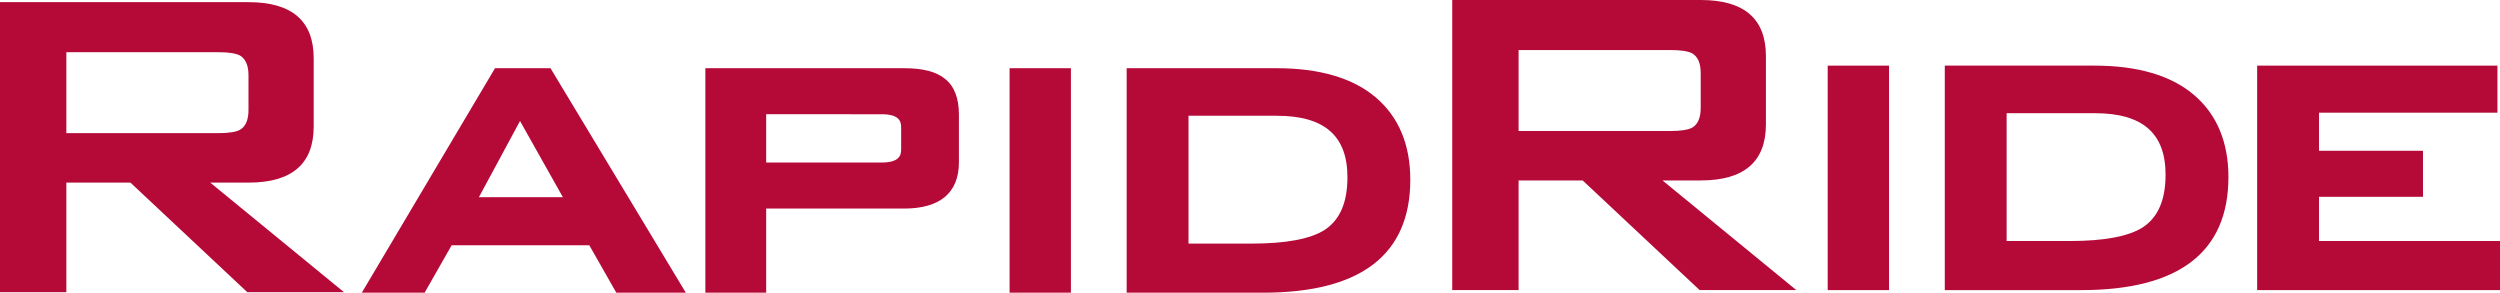 <?xml version="1.0" encoding="UTF-8" standalone="no"?>
<!-- Created with Inkscape (http://www.inkscape.org/) -->

<svg
   xmlns:dc="http://purl.org/dc/elements/1.1/"
   xmlns:cc="http://creativecommons.org/ns#"
   xmlns:rdf="http://www.w3.org/1999/02/22-rdf-syntax-ns#"
   xmlns:svg="http://www.w3.org/2000/svg"
   xmlns="http://www.w3.org/2000/svg"
   xmlns:sodipodi="http://sodipodi.sourceforge.net/DTD/sodipodi-0.dtd"
   xmlns:inkscape="http://www.inkscape.org/namespaces/inkscape"
   id="svg2985"
   version="1.1"
   inkscape:version="0.48.4 r9939"
   width="616.887"
   height="72.221"
   xml:space="preserve"
   sodipodi:docname="RapidRide_logo.svg"><defs
     id="defs2989"><clipPath
       clipPathUnits="userSpaceOnUse"
       id="clipPath3009"><path
         d="m 0,2754 1332,0 L 1332,0 0,0 0,2754 z"
         id="path3011"
         inkscape:connector-curvature="0" /></clipPath><clipPath
       clipPathUnits="userSpaceOnUse"
       id="clipPath3025"><path
         d="m 0,2754 1332,0 L 1332,0 0,0 0,2754 z"
         id="path3027"
         inkscape:connector-curvature="0" /></clipPath><clipPath
       clipPathUnits="userSpaceOnUse"
       id="clipPath3045"><path
         d="m 0,2754 1332,0 L 1332,0 0,0 0,2754 z"
         id="path3047"
         inkscape:connector-curvature="0" /></clipPath><clipPath
       clipPathUnits="userSpaceOnUse"
       id="clipPath3065"><path
         d="m 0,2754 1332,0 L 1332,0 0,0 0,2754 z"
         id="path3067"
         inkscape:connector-curvature="0" /></clipPath><clipPath
       clipPathUnits="userSpaceOnUse"
       id="clipPath3089"><path
         d="m 0,2754 1332,0 L 1332,0 0,0 0,2754 z"
         id="path3091"
         inkscape:connector-curvature="0" /></clipPath><clipPath
       clipPathUnits="userSpaceOnUse"
       id="clipPath3103"><path
         d="m 0,2754 1332,0 L 1332,0 0,0 0,2754 z"
         id="path3105"
         inkscape:connector-curvature="0" /></clipPath><clipPath
       clipPathUnits="userSpaceOnUse"
       id="clipPath3123"><path
         d="m 0,2754 1332,0 L 1332,0 0,0 0,2754 z"
         id="path3125"
         inkscape:connector-curvature="0" /></clipPath><clipPath
       clipPathUnits="userSpaceOnUse"
       id="clipPath3151"><path
         d="m 0,2754 1332,0 L 1332,0 0,0 0,2754 z"
         id="path3153"
         inkscape:connector-curvature="0" /></clipPath><clipPath
       clipPathUnits="userSpaceOnUse"
       id="clipPath3547"><path
         d="m 0,2754 1332,0 L 1332,0 0,0 0,2754 z"
         id="path3549"
         inkscape:connector-curvature="0" /></clipPath><clipPath
       clipPathUnits="userSpaceOnUse"
       id="clipPath3571"><path
         d="m 712.998,1868.252 50.361,0 0,52.217 -50.361,0 0,-52.217 z"
         id="path3573"
         inkscape:connector-curvature="0" /></clipPath><clipPath
       clipPathUnits="userSpaceOnUse"
       id="clipPath3591"><path
         d="m 0,2754 1332,0 L 1332,0 0,0 0,2754 z"
         id="path3593"
         inkscape:connector-curvature="0" /></clipPath><clipPath
       clipPathUnits="userSpaceOnUse"
       id="clipPath3603"><path
         d="m 492,183.443 50.36,0 0,52.217 -50.36,0 0,-52.217 z"
         id="path3605"
         inkscape:connector-curvature="0" /></clipPath><clipPath
       clipPathUnits="userSpaceOnUse"
       id="clipPath3623"><path
         d="m 0,2754 1332,0 L 1332,0 0,0 0,2754 z"
         id="path3625"
         inkscape:connector-curvature="0" /></clipPath><clipPath
       clipPathUnits="userSpaceOnUse"
       id="clipPath3675"><path
         d="m 1039,2069.621 50.361,0 0,52.218 -50.361,0 0,-52.218 z"
         id="path3677"
         inkscape:connector-curvature="0" /></clipPath><clipPath
       clipPathUnits="userSpaceOnUse"
       id="clipPath3695"><path
         d="m 0,2754 1332,0 L 1332,0 0,0 0,2754 z"
         id="path3697"
         inkscape:connector-curvature="0" /></clipPath><clipPath
       clipPathUnits="userSpaceOnUse"
       id="clipPath3771"><path
         d="m 0,2754 1332,0 L 1332,0 0,0 0,2754 z"
         id="path3773"
         inkscape:connector-curvature="0" /></clipPath><clipPath
       clipPathUnits="userSpaceOnUse"
       id="clipPath4891"><path
         d="m 0,2754 1332,0 L 1332,0 0,0 0,2754 z"
         id="path4893"
         inkscape:connector-curvature="0" /></clipPath><clipPath
       clipPathUnits="userSpaceOnUse"
       id="clipPath5225"><path
         d="m 0,2754 1332,0 L 1332,0 0,0 0,2754 z"
         id="path5227"
         inkscape:connector-curvature="0" /></clipPath><clipPath
       clipPathUnits="userSpaceOnUse"
       id="clipPath5591"><path
         d="m 0,2754 1332,0 L 1332,0 0,0 0,2754 z"
         id="path5593"
         inkscape:connector-curvature="0" /></clipPath><clipPath
       clipPathUnits="userSpaceOnUse"
       id="clipPath6857"><path
         d="m 0,2754 1332,0 L 1332,0 0,0 0,2754 z"
         id="path6859"
         inkscape:connector-curvature="0" /></clipPath></defs><sodipodi:namedview
     pagecolor="#ffffff"
     bordercolor="#666666"
     borderopacity="1"
     objecttolerance="10"
     gridtolerance="10"
     guidetolerance="10"
     inkscape:pageopacity="0"
     inkscape:pageshadow="2"
     inkscape:window-width="1173"
     inkscape:window-height="1001"
     id="namedview2987"
     showgrid="false"
     fit-margin-top="0"
     fit-margin-left="0"
     fit-margin-right="0"
     fit-margin-bottom="0"
     inkscape:zoom="0.81445313"
     inkscape:cx="252.81807"
     inkscape:cy="-6.5608773"
     inkscape:window-x="731"
     inkscape:window-y="0"
     inkscape:window-maximized="0"
     inkscape:current-layer="g2993" /><g
     id="g2993"
     inkscape:groupmode="layer"
     inkscape:label="RapidRide"
     transform="matrix(1.25,0,0,-1.25,-230.389,3180.322)"
     style="display:inline"><g
       id="g6853"
       transform="translate(9.705,-5.825)"
       style="fill:#b50938;fill-opacity:1"><g
         id="g6855"
         clip-path="url(#clipPath6857)"
         style="fill:#b50938;fill-opacity:1"><g
           id="g6861"
           transform="translate(850.386,2531.219)"
           style="fill:#b50938;fill-opacity:1" /><g
           id="g6865"
           transform="translate(901.927,2578.866)"
           style="fill:#b50938;fill-opacity:1" /><g
           id="g6869"
           transform="translate(993.053,2569.402)"
           style="fill:#b50938;fill-opacity:1" /><g
           id="g6875"
           transform="translate(1125.779,2531.816)"
           style="fill:#b50938;fill-opacity:1" /><g
           id="g6879"
           transform="translate(1186.281,2516.229)"
           style="fill:#b50938;fill-opacity:1" /><g
           id="g6883"
           transform="translate(174.606,2492.396)"
           style="fill:#b50938;fill-opacity:1"><path
             d="m 0,0 0,57.26 49.052,0 c 8.581,0 12.873,-3.699 12.873,-11.098 l 0,-13.427 c 0,-7.396 -4.292,-11.097 -12.873,-11.097 l -7.55,0 L 67.913,0 48.827,0 25.746,21.638 13.097,21.638 13.097,0 0,0 z m 43.06,47.382 -29.963,0 0,-15.981 29.963,0 c 2.071,0 3.514,0.225 4.326,0.668 1.107,0.666 1.666,1.959 1.666,3.882 l 0,6.879 c 0,1.926 -0.559,3.22 -1.666,3.888 -0.812,0.443 -2.255,0.664 -4.326,0.664"
             style="fill:#b50938;fill-opacity:1;fill-rule:evenodd;stroke:none"
             id="path6885"
             inkscape:connector-curvature="0" /></g><g
           id="g6887"
           transform="translate(309.989,2492.305)"
           style="fill:#b50938;fill-opacity:1"><path
             d="m 0,0 -13.721,0 -5.334,9.363 -27.171,0 -5.337,-9.363 -12.398,0 26.295,44.315 10.951,0 0.253,-0.422 L 0,0 z m -40.848,18.85 16.58,0 -8.461,15.043 -8.119,-15.043 z"
             style="fill:#b50938;fill-opacity:1;fill-rule:nonzero;stroke:none"
             id="path6889"
             inkscape:connector-curvature="0" /></g><g
           id="g6891"
           transform="translate(325.853,2492.305)"
           style="fill:#b50938;fill-opacity:1"><path
             d="m 0,0 -12.007,0 0,44.315 39.217,0 c 3.728,0 6.378,-0.688 8.096,-2.105 1.82,-1.44 2.74,-3.802 2.74,-7.019 l 0,-9.459 c 0,-3.012 -0.944,-5.319 -2.806,-6.862 -1.814,-1.502 -4.516,-2.264 -8.03,-2.264 L 0,16.606 0,0 z m 0,25.695 22.784,0 c 3.422,0 3.859,1.366 3.859,2.551 l 0,4.431 c 0,1.189 -0.437,2.551 -3.859,2.551 L 0,35.228 0,25.695 z"
             style="fill:#b50938;fill-opacity:1;fill-rule:nonzero;stroke:none"
             id="path6893"
             inkscape:connector-curvature="0" /></g><path
           d="m 373.902,2492.305 12.106,0 0,44.315 -12.106,0 0,-44.315 z"
           style="fill:#b50938;fill-opacity:1;fill-rule:nonzero;stroke:none"
           id="path6895"
           inkscape:connector-curvature="0" /><g
           id="g6897"
           transform="translate(423.952,2492.305)"
           style="fill:#b50938;fill-opacity:1"><path
             d="m 0,0 -26.938,0 0,44.315 29.556,0 c 8.496,0 15.086,-1.931 19.585,-5.74 4.547,-3.845 6.849,-9.32 6.849,-16.266 C 29.052,7.504 19.279,0 0,0 m -14.729,9.693 12.514,0 c 6.705,0 11.524,0.902 14.325,2.68 3.051,1.992 4.534,5.408 4.534,10.44 0,8.15 -4.554,12.113 -13.927,12.113 l -17.446,0 0,-25.233 z"
             style="fill:#b50938;fill-opacity:1;fill-rule:nonzero;stroke:none"
             id="path6899"
             inkscape:connector-curvature="0" /></g><g
           id="g6901"
           transform="translate(461.284,2492.822)"
           style="fill:#b50938;fill-opacity:1"><path
             d="m 0,0 0,57.26 49.048,0 c 8.585,0 12.874,-3.697 12.874,-11.097 l 0,-13.427 c 0,-7.397 -4.289,-11.094 -12.874,-11.094 l -7.546,0 L 67.913,0 48.828,0 25.746,21.642 l -12.65,0 L 13.096,0 0,0 z m 43.057,47.381 -29.961,0 0,-15.979 29.961,0 c 2.074,0 3.517,0.227 4.327,0.668 1.109,0.666 1.664,1.959 1.664,3.884 l 0,6.879 c 0,1.925 -0.555,3.22 -1.664,3.888 -0.81,0.441 -2.253,0.66 -4.327,0.66"
             style="fill:#b50938;fill-opacity:1;fill-rule:evenodd;stroke:none"
             id="path6903"
             inkscape:connector-curvature="0" /></g><path
           d="m 535.4,2492.813 12.107,0 0,44.313 -12.107,0 0,-44.313 z"
           style="fill:#b50938;fill-opacity:1;fill-rule:nonzero;stroke:none"
           id="path6905"
           inkscape:connector-curvature="0" /><g
           id="g6907"
           transform="translate(585.453,2492.814)"
           style="fill:#b50938;fill-opacity:1"><path
             d="m 0,0 -26.939,0 0,44.313 29.555,0 c 8.494,0 15.083,-1.93 19.587,-5.743 4.542,-3.841 6.849,-9.314 6.849,-16.263 C 29.052,7.503 19.277,0 0,0 m -14.73,9.691 12.514,0 c 6.707,0 11.525,0.902 14.325,2.679 3.052,1.996 4.534,5.409 4.534,10.438 0,8.153 -4.555,12.113 -13.927,12.113 l -17.446,0 0,-25.23 z"
             style="fill:#b50938;fill-opacity:1;fill-rule:nonzero;stroke:none"
             id="path6909"
             inkscape:connector-curvature="0" /></g><g
           id="g6911"
           transform="translate(668.116,2492.814)"
           style="fill:#b50938;fill-opacity:1"><path
             d="m 0,0 -47.94,0 0,44.313 47.436,0 0,-9.289 -35.227,0 0,-7.519 20.53,0 0,-9.085 -20.53,0 0,-8.729 L 0,9.691 0,0 z"
             style="fill:#b50938;fill-opacity:1;fill-rule:nonzero;stroke:none"
             id="path6913"
             inkscape:connector-curvature="0" /></g><g
           id="g6917"
           transform="translate(144.996,2630.718)"
           style="fill:#b50938;fill-opacity:1" /><g
           id="g6921"
           transform="translate(144.996,2630.718)"
           style="fill:#b50938;fill-opacity:1" /><g
           id="g6925"
           transform="translate(161.724,2627.51)"
           style="fill:#b50938;fill-opacity:1" /><g
           id="g6929"
           transform="translate(161.395,2624.386)"
           style="fill:#b50938;fill-opacity:1" /><g
           id="g6933"
           transform="translate(159.998,2618.856)"
           style="fill:#b50938;fill-opacity:1" /><g
           id="g6937"
           transform="translate(156.165,2613.432)"
           style="fill:#b50938;fill-opacity:1" /><g
           id="g6941"
           transform="translate(152.168,2626.365)"
           style="fill:#b50938;fill-opacity:1" /><g
           id="g6945"
           transform="translate(154.909,2617.384)"
           style="fill:#b50938;fill-opacity:1" /><g
           id="g6949"
           transform="translate(176.412,2623.873)"
           style="fill:#b50938;fill-opacity:1" /><g
           id="g6953"
           transform="translate(190.597,2624.195)"
           style="fill:#b50938;fill-opacity:1" /><g
           id="g6957"
           transform="translate(190.597,2624.195)"
           style="fill:#b50938;fill-opacity:1" /><g
           id="g6963"
           transform="translate(193.365,2619.854)"
           style="fill:#b50938;fill-opacity:1" /><g
           id="g6967"
           transform="translate(212.356,2611.831)"
           style="fill:#b50938;fill-opacity:1" /><g
           id="g6971"
           transform="translate(207.691,2613.369)"
           style="fill:#b50938;fill-opacity:1" /><g
           id="g6975"
           transform="translate(225.161,2620.57)"
           style="fill:#b50938;fill-opacity:1" /><g
           id="g6979"
           transform="translate(232.598,2620.102)"
           style="fill:#b50938;fill-opacity:1" /><g
           id="g6983"
           transform="translate(232.598,2613.263)"
           style="fill:#b50938;fill-opacity:1" /><g
           id="g6987"
           transform="translate(246.742,2611.09)"
           style="fill:#b50938;fill-opacity:1" /><g
           id="g6991"
           transform="translate(248.158,2619.876)"
           style="fill:#b50938;fill-opacity:1" /><g
           id="g6995"
           transform="translate(263.985,2617.819)"
           style="fill:#b50938;fill-opacity:1" /><g
           id="g6999"
           transform="translate(270.79,2609.734)"
           style="fill:#b50938;fill-opacity:1" /><g
           id="g7003"
           transform="translate(189.318,2592.635)"
           style="fill:#b50938;fill-opacity:1" /><g
           id="g7007"
           transform="translate(222.251,2581.774)"
           style="fill:#b50938;fill-opacity:1" /><g
           id="g7011"
           transform="translate(247.433,2601.676)"
           style="fill:#b50938;fill-opacity:1" /><g
           id="g7015"
           transform="translate(255.788,2597.208)"
           style="fill:#b50938;fill-opacity:1" /><g
           id="g7019"
           transform="translate(291.291,2589.49)"
           style="fill:#b50938;fill-opacity:1" /></g></g></g></svg>